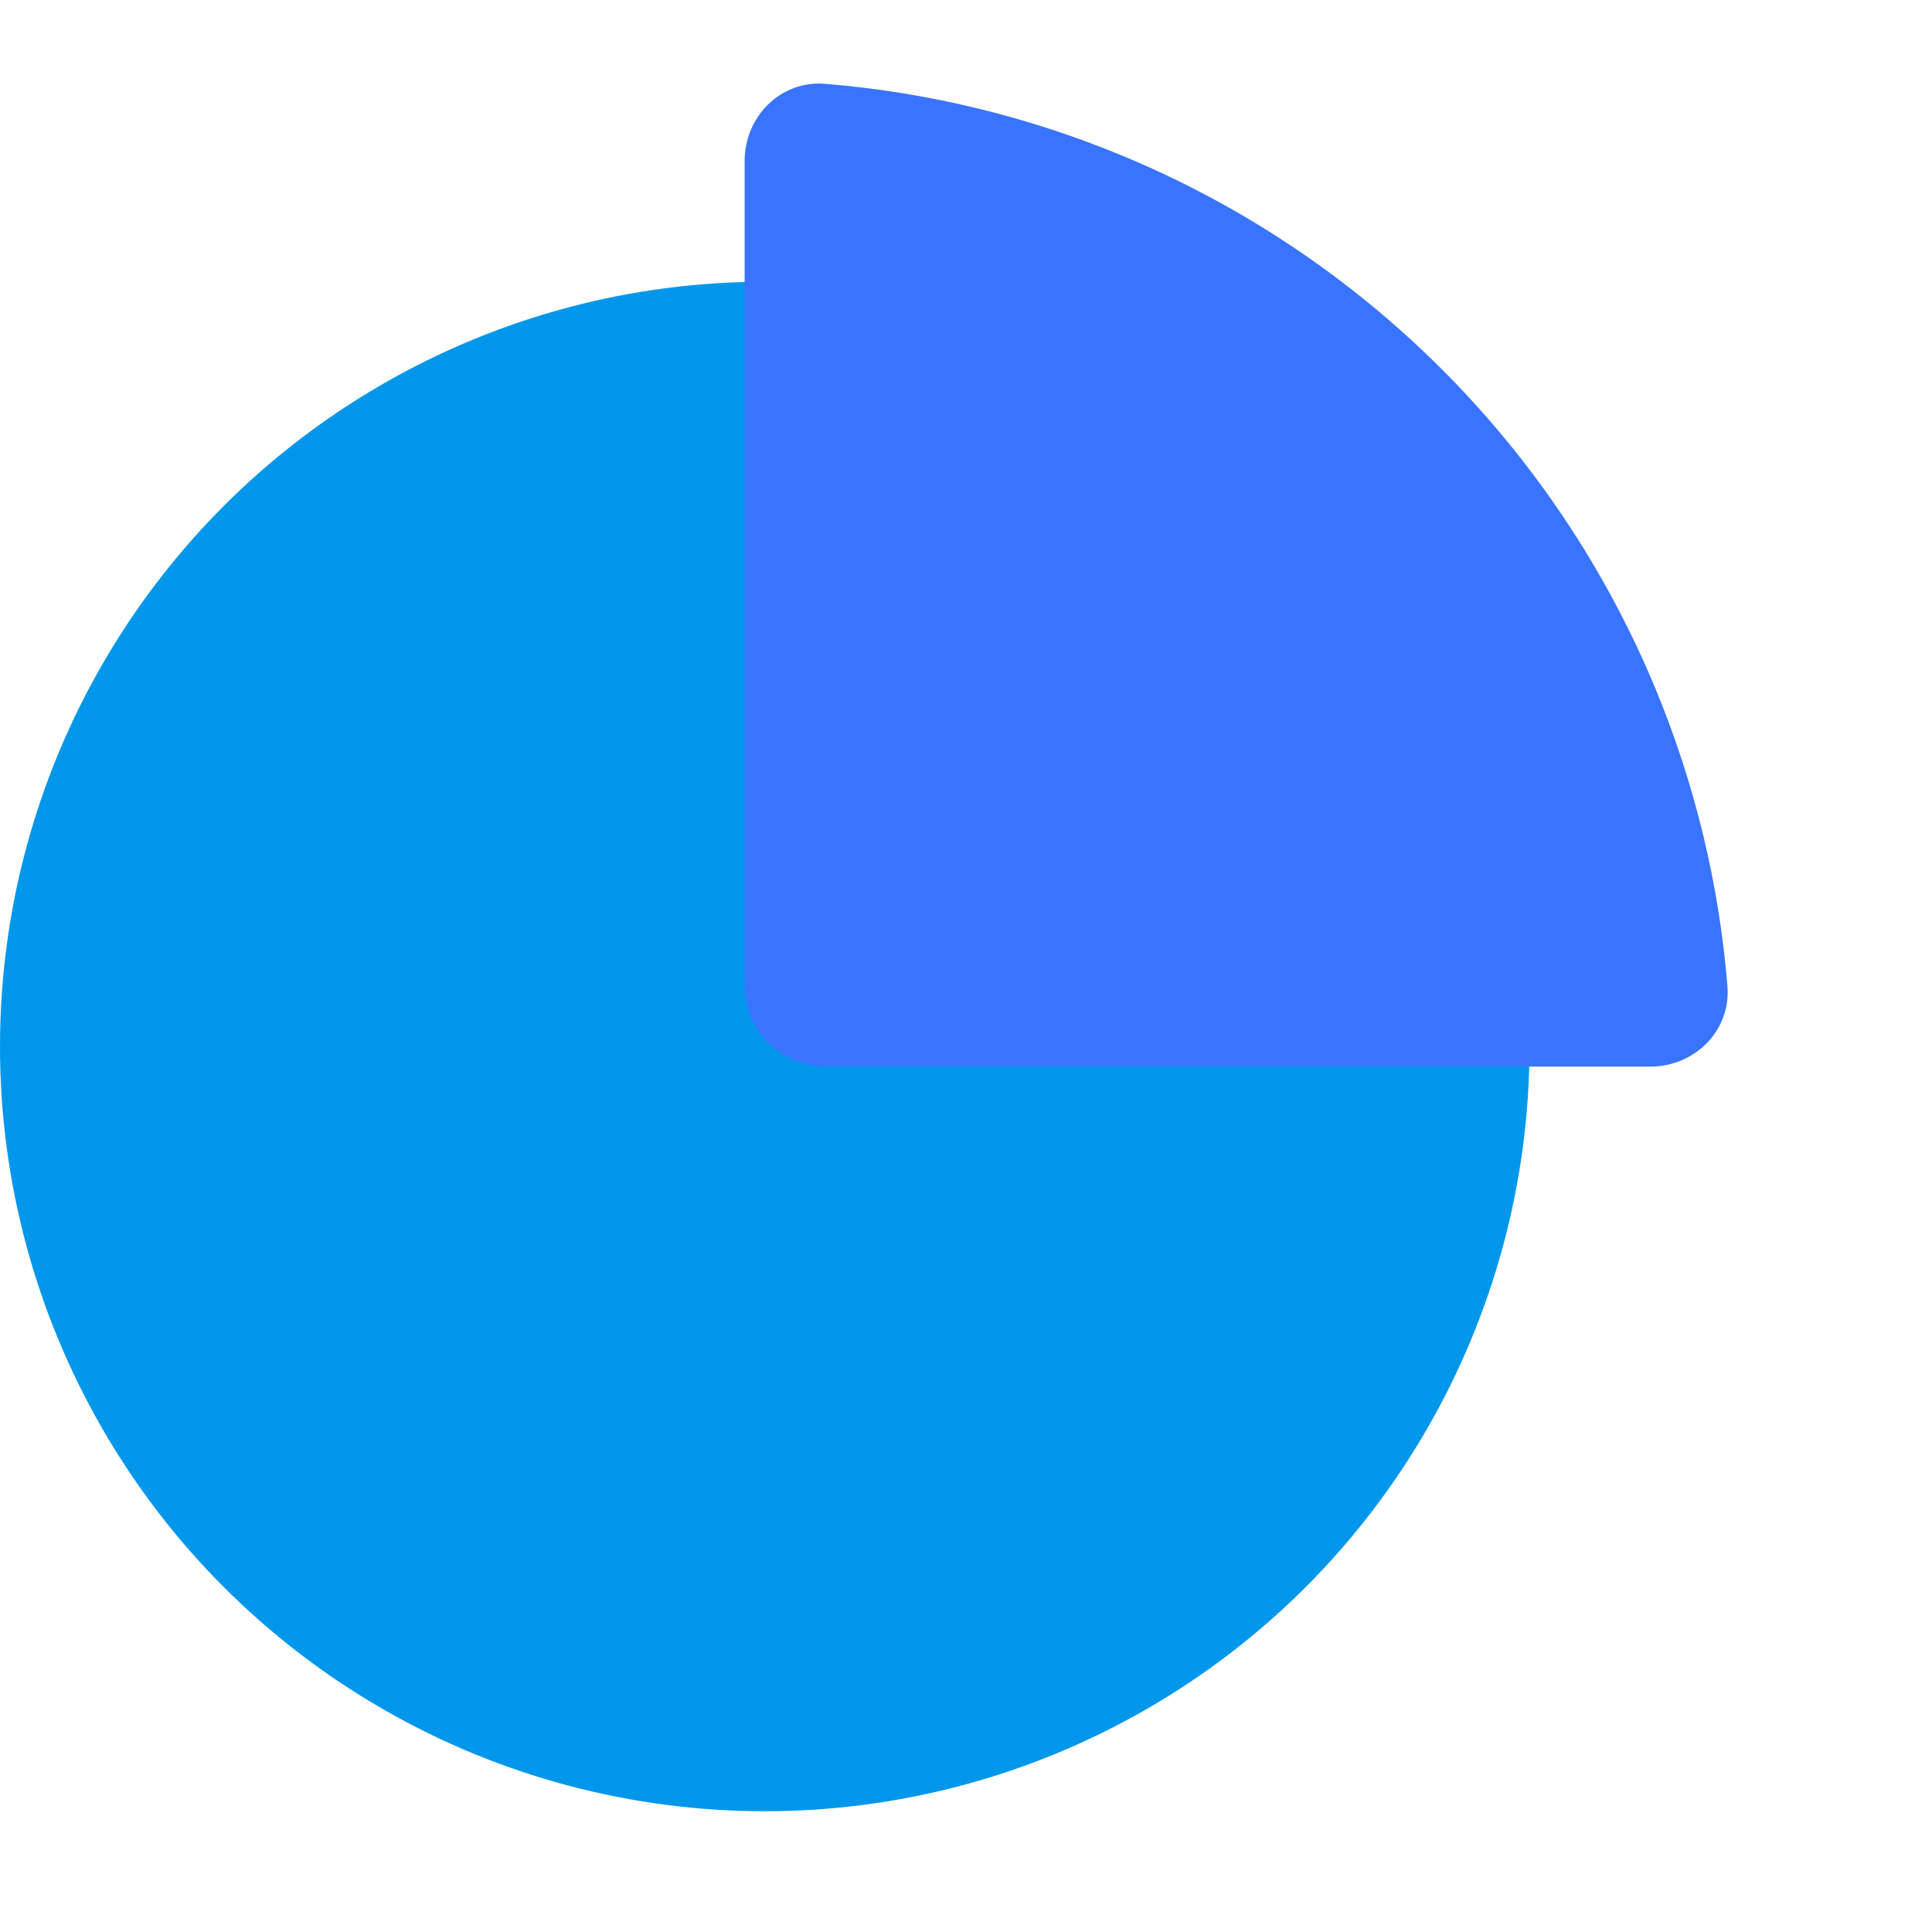 <svg width="48" height="48" viewBox="0 0 48 48" fill="none" xmlns="http://www.w3.org/2000/svg">
<circle cx="19" cy="26" r="19" fill="#0097EB"/>
<g style="mix-blend-mode:multiply">
<path d="M41 26.5C42.105 26.5 43.008 25.603 42.918 24.502C42.711 21.969 42.111 19.48 41.135 17.124C39.904 14.152 38.099 11.451 35.824 9.176C33.549 6.901 30.848 5.096 27.876 3.865C25.52 2.889 23.031 2.289 20.498 2.082C19.397 1.992 18.5 2.895 18.5 4L18.5 24.5C18.5 25.605 19.395 26.5 20.5 26.5H41Z" fill="#3874FF"/>
</g>
</svg>
